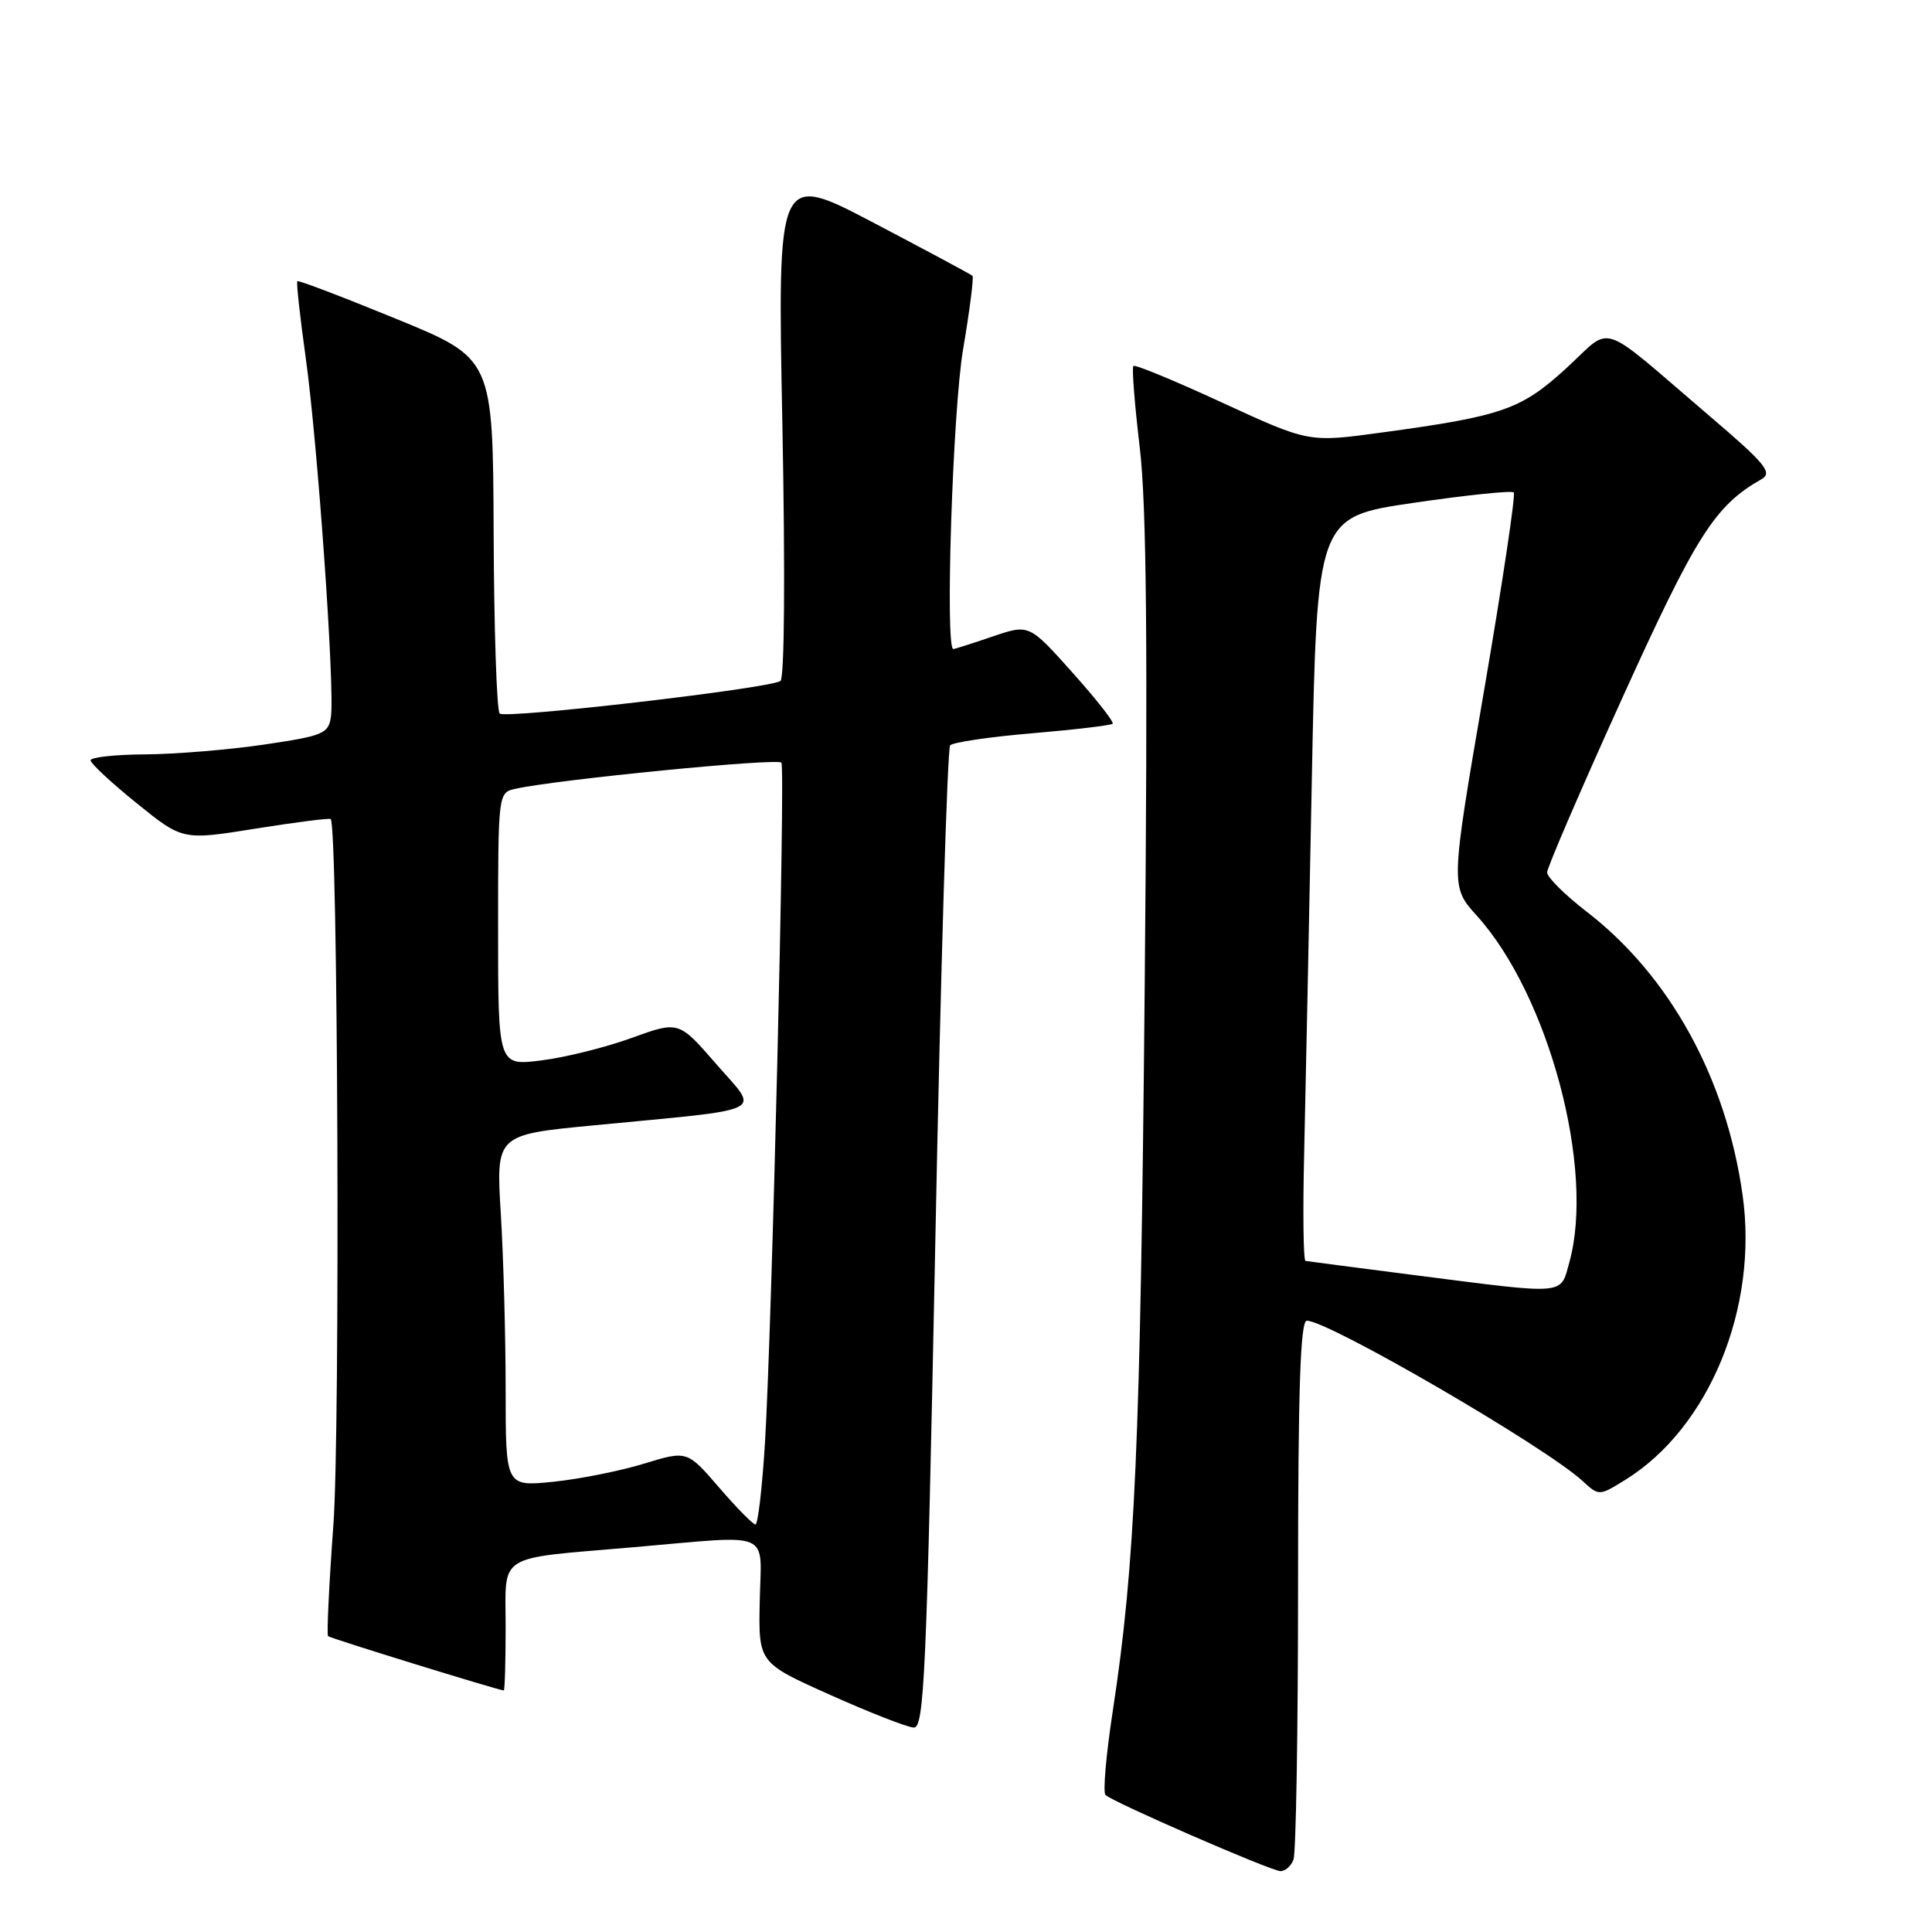 <?xml version="1.0" encoding="UTF-8" standalone="no"?>
<!DOCTYPE svg PUBLIC "-//W3C//DTD SVG 1.1//EN" "http://www.w3.org/Graphics/SVG/1.1/DTD/svg11.dtd" >
<svg xmlns="http://www.w3.org/2000/svg" xmlns:xlink="http://www.w3.org/1999/xlink" version="1.1" viewBox="0 0 256 256">
 <g >
 <path fill="currentColor"
d=" M 171.39 246.42 C 171.73 245.55 172.00 229.12 172.00 209.92 C 172.00 184.09 172.30 175.00 173.16 175.00 C 176.03 175.00 204.75 191.69 209.69 196.23 C 211.88 198.24 211.88 198.24 215.37 196.08 C 226.46 189.22 233.02 173.29 230.90 158.33 C 228.72 142.86 221.26 129.31 210.25 120.81 C 207.36 118.58 205.00 116.24 205.00 115.60 C 205.00 114.97 209.49 104.56 214.97 92.47 C 224.78 70.86 227.23 67.01 233.40 63.50 C 234.92 62.63 233.97 61.47 226.38 55.00 C 211.48 42.28 213.82 43.05 207.52 48.81 C 201.52 54.29 199.08 55.14 182.95 57.33 C 173.41 58.63 173.41 58.63 161.99 53.37 C 155.71 50.47 150.39 48.27 150.18 48.49 C 149.96 48.70 150.34 53.55 151.02 59.26 C 151.93 66.95 152.10 85.49 151.68 130.57 C 151.12 191.46 150.41 207.40 147.43 226.84 C 146.56 232.53 146.13 237.48 146.48 237.84 C 147.36 238.75 168.23 247.84 169.64 247.93 C 170.27 247.97 171.06 247.29 171.39 246.42 Z  M 123.94 164.25 C 124.64 128.64 125.53 99.17 125.90 98.76 C 126.27 98.36 131.18 97.63 136.81 97.16 C 142.44 96.68 147.22 96.11 147.43 95.90 C 147.65 95.68 145.24 92.62 142.09 89.10 C 136.36 82.69 136.36 82.69 131.50 84.35 C 128.83 85.26 126.50 86.00 126.32 86.00 C 125.21 86.00 126.24 54.36 127.61 46.32 C 128.49 41.13 129.05 36.73 128.86 36.55 C 128.66 36.36 122.77 33.20 115.76 29.52 C 103.01 22.83 103.01 22.83 103.67 56.26 C 104.05 76.01 103.95 89.91 103.41 90.24 C 101.77 91.25 66.95 95.28 66.21 94.55 C 65.82 94.15 65.46 83.41 65.41 70.67 C 65.32 47.50 65.32 47.50 52.50 42.25 C 45.45 39.36 39.55 37.11 39.40 37.26 C 39.25 37.41 39.75 41.98 40.51 47.41 C 42.09 58.71 44.38 91.29 43.85 94.96 C 43.53 97.22 42.84 97.50 35.00 98.66 C 30.32 99.35 23.24 99.93 19.25 99.96 C 15.26 99.98 12.00 100.34 12.00 100.75 C 12.01 101.16 14.75 103.72 18.10 106.42 C 24.19 111.35 24.19 111.35 33.85 109.80 C 39.16 108.95 43.65 108.38 43.82 108.53 C 44.78 109.37 45.09 189.40 44.18 201.98 C 43.60 209.95 43.28 216.62 43.47 216.80 C 43.75 217.08 66.02 223.96 66.75 223.99 C 66.89 224.00 67.00 220.21 67.00 215.58 C 67.00 205.69 65.54 206.60 84.00 205.01 C 102.65 203.40 100.86 202.63 100.67 212.17 C 100.50 220.33 100.50 220.33 110.00 224.58 C 115.22 226.92 120.21 228.87 121.07 228.91 C 122.47 228.99 122.78 221.98 123.94 164.25 Z  M 187.50 168.97 C 179.80 167.98 173.27 167.13 172.99 167.08 C 172.70 167.04 172.62 160.59 172.81 152.75 C 172.99 144.91 173.45 122.75 173.82 103.50 C 174.50 68.50 174.50 68.50 187.30 66.63 C 194.33 65.60 200.31 64.98 200.58 65.25 C 200.85 65.51 199.07 77.37 196.63 91.60 C 192.19 117.47 192.19 117.47 195.70 121.35 C 205.21 131.88 211.37 154.94 207.95 167.25 C 206.72 171.66 207.81 171.57 187.50 168.97 Z  M 95.28 197.10 C 91.05 192.19 91.05 192.19 85.28 193.96 C 82.10 194.93 76.69 196.00 73.25 196.35 C 67.00 196.97 67.00 196.97 67.00 184.14 C 67.00 177.08 66.71 166.60 66.36 160.83 C 65.72 150.36 65.72 150.36 78.61 149.12 C 102.23 146.84 100.67 147.62 94.92 141.01 C 89.94 135.27 89.94 135.27 83.70 137.53 C 80.27 138.78 74.89 140.12 71.73 140.51 C 66.00 141.23 66.00 141.23 66.00 123.13 C 66.00 105.18 66.02 105.03 68.25 104.53 C 73.70 103.30 103.13 100.41 103.54 101.06 C 104.08 101.93 102.28 176.05 101.36 191.25 C 100.99 197.16 100.43 202.00 100.10 202.00 C 99.77 202.00 97.60 199.79 95.28 197.10 Z "/>
</g>
</svg>